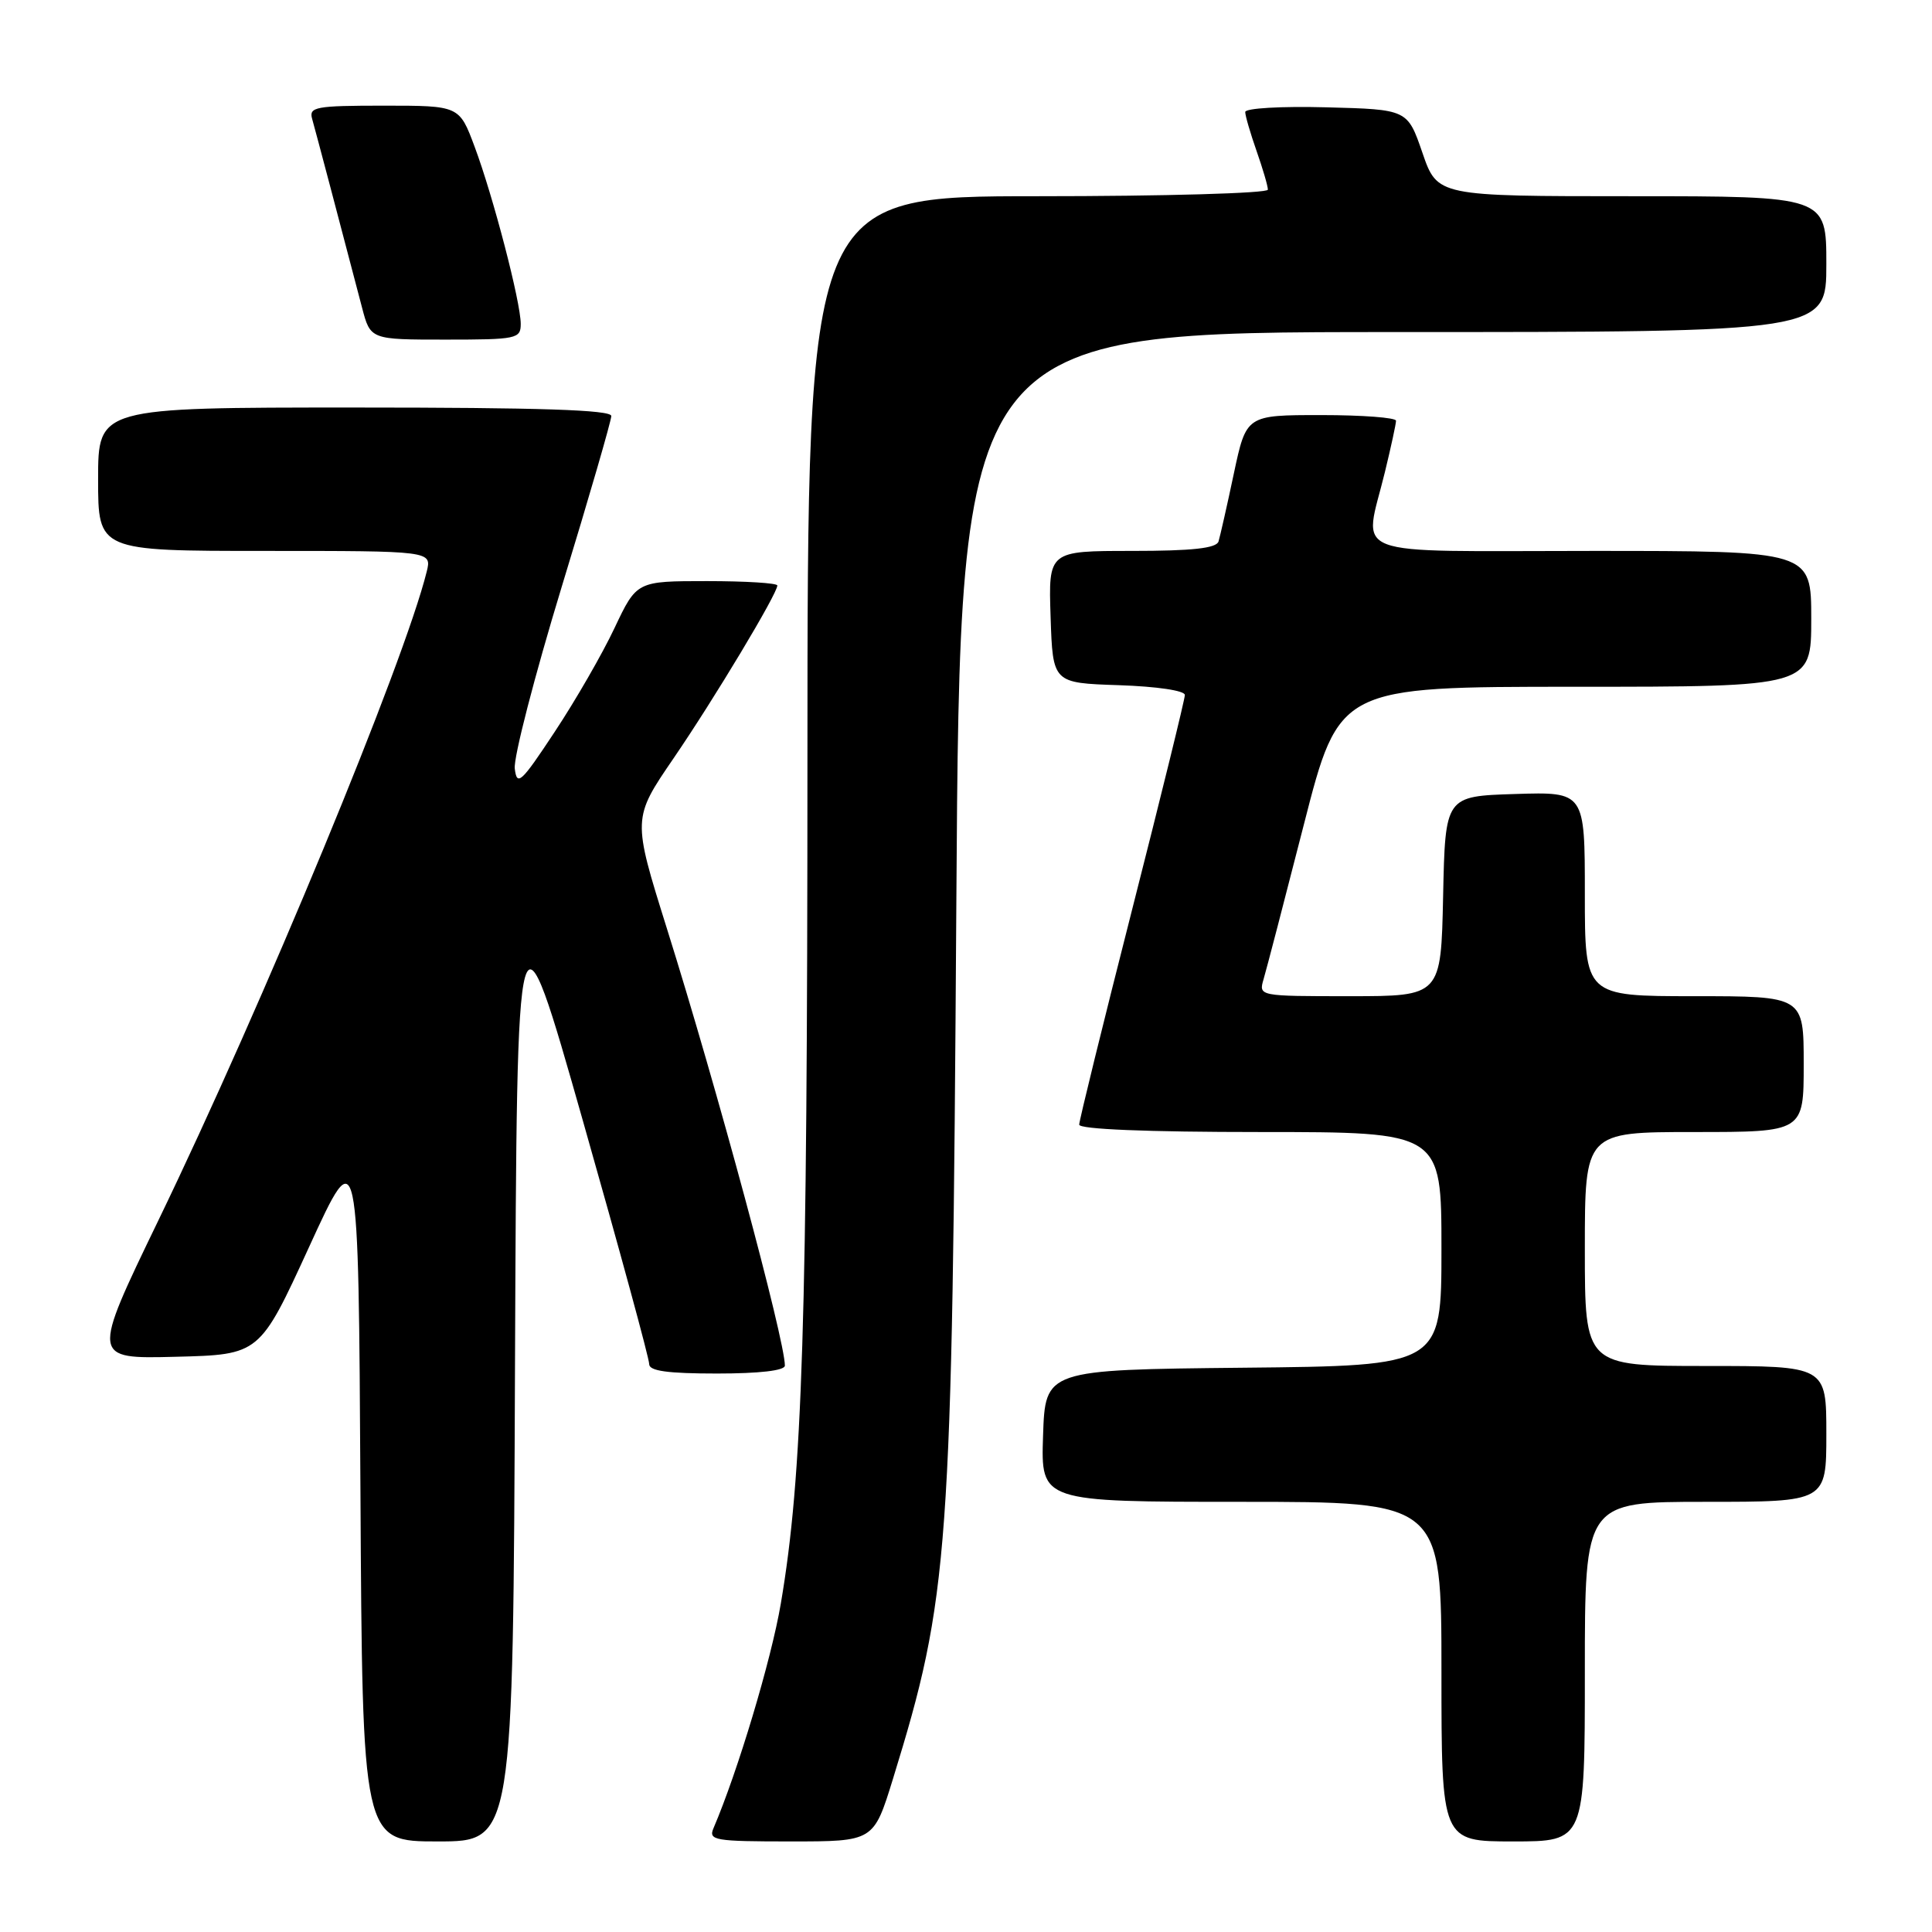 <?xml version="1.0" encoding="UTF-8" standalone="no"?>
<!DOCTYPE svg PUBLIC "-//W3C//DTD SVG 1.1//EN" "http://www.w3.org/Graphics/SVG/1.1/DTD/svg11.dtd" >
<svg xmlns="http://www.w3.org/2000/svg" xmlns:xlink="http://www.w3.org/1999/xlink" version="1.1" viewBox="0 0 256 256">
 <g >
 <path fill="currentColor"
d=" M 68.24 180.88 C 68.50 117.76 68.50 117.76 77.27 148.63 C 82.10 165.61 86.04 180.06 86.02 180.75 C 86.01 181.66 88.45 182.00 95.00 182.00 C 100.62 182.00 104.00 181.61 104.00 180.95 C 104.00 177.51 95.00 144.16 88.35 122.98 C 83.80 108.45 83.80 108.45 89.25 100.48 C 94.68 92.54 103.00 78.67 103.00 77.58 C 103.00 77.26 98.81 77.00 93.68 77.00 C 84.37 77.00 84.37 77.00 81.43 83.21 C 79.82 86.63 76.26 92.81 73.51 96.96 C 69.04 103.73 68.50 104.23 68.21 101.85 C 68.03 100.39 70.84 89.54 74.44 77.72 C 78.05 65.91 81.00 55.74 81.00 55.12 C 81.00 54.31 71.47 54.00 47.00 54.00 C 13.00 54.00 13.00 54.00 13.00 63.50 C 13.00 73.00 13.00 73.00 35.11 73.00 C 57.22 73.00 57.22 73.00 56.54 75.75 C 53.57 87.77 34.89 132.95 20.95 161.78 C 12.12 180.06 12.12 180.06 23.27 179.78 C 34.41 179.50 34.41 179.50 40.96 165.22 C 47.50 150.94 47.50 150.94 47.76 197.47 C 48.02 244.00 48.02 244.00 58.00 244.00 C 67.99 244.00 67.99 244.00 68.24 180.88 Z  M 118.31 235.75 C 125.79 211.45 126.16 206.28 126.72 119.75 C 127.20 44.00 127.20 44.00 184.60 44.00 C 242.00 44.00 242.00 44.00 242.00 35.00 C 242.00 26.00 242.00 26.00 216.23 26.00 C 190.46 26.00 190.46 26.00 188.48 20.25 C 186.50 14.50 186.50 14.50 175.75 14.22 C 169.77 14.06 165.00 14.34 165.00 14.84 C 165.00 15.34 165.68 17.66 166.50 20.00 C 167.32 22.34 168.00 24.64 168.00 25.13 C 168.00 25.61 154.28 26.00 137.50 26.00 C 107.00 26.00 107.00 26.00 106.99 100.75 C 106.98 175.40 106.35 195.54 103.46 212.50 C 102.19 219.96 97.76 234.73 94.54 242.25 C 93.85 243.86 94.69 244.00 104.78 244.00 C 115.76 244.00 115.76 244.00 118.31 235.75 Z  M 210.00 221.50 C 210.00 199.00 210.00 199.00 226.00 199.00 C 242.00 199.00 242.00 199.00 242.00 190.00 C 242.00 181.00 242.00 181.00 226.00 181.00 C 210.00 181.00 210.00 181.00 210.00 165.50 C 210.00 150.00 210.00 150.00 224.50 150.00 C 239.00 150.00 239.00 150.00 239.00 141.00 C 239.00 132.00 239.00 132.00 224.50 132.00 C 210.00 132.00 210.00 132.00 210.00 118.46 C 210.00 104.92 210.00 104.92 200.75 105.21 C 191.50 105.50 191.50 105.50 191.22 118.75 C 190.94 132.00 190.94 132.00 178.85 132.00 C 166.79 132.00 166.77 132.00 167.43 129.75 C 167.80 128.51 170.20 119.29 172.77 109.25 C 177.44 91.00 177.44 91.00 208.72 91.00 C 240.00 91.00 240.00 91.00 240.00 82.00 C 240.00 73.00 240.00 73.00 211.00 73.00 C 177.78 73.00 180.71 74.12 183.52 62.50 C 184.32 59.20 184.98 56.16 184.98 55.75 C 184.99 55.34 180.53 55.00 175.07 55.00 C 165.14 55.00 165.14 55.00 163.49 62.75 C 162.59 67.01 161.67 71.06 161.46 71.75 C 161.17 72.65 157.97 73.00 149.99 73.00 C 138.92 73.00 138.92 73.00 139.21 81.75 C 139.50 90.50 139.50 90.50 148.25 90.79 C 153.31 90.96 157.00 91.51 157.00 92.09 C 157.00 92.65 153.85 105.46 150.00 120.57 C 146.15 135.68 143.00 148.48 143.00 149.02 C 143.00 149.63 151.95 150.00 167.00 150.00 C 191.00 150.00 191.00 150.00 191.00 165.48 C 191.00 180.97 191.00 180.97 164.75 181.23 C 138.50 181.50 138.50 181.50 138.21 190.25 C 137.92 199.00 137.92 199.00 164.46 199.00 C 191.00 199.00 191.00 199.00 191.00 221.50 C 191.00 244.00 191.00 244.00 200.50 244.00 C 210.00 244.00 210.00 244.00 210.00 221.50 Z  M 69.00 42.92 C 69.00 40.04 65.35 26.02 62.89 19.44 C 60.86 14.00 60.86 14.00 50.86 14.00 C 41.82 14.00 40.91 14.17 41.36 15.75 C 41.81 17.33 45.12 29.86 47.97 40.75 C 49.08 45.00 49.08 45.00 59.04 45.00 C 68.47 45.00 69.00 44.89 69.00 42.92 Z "/>
</g>
</svg>